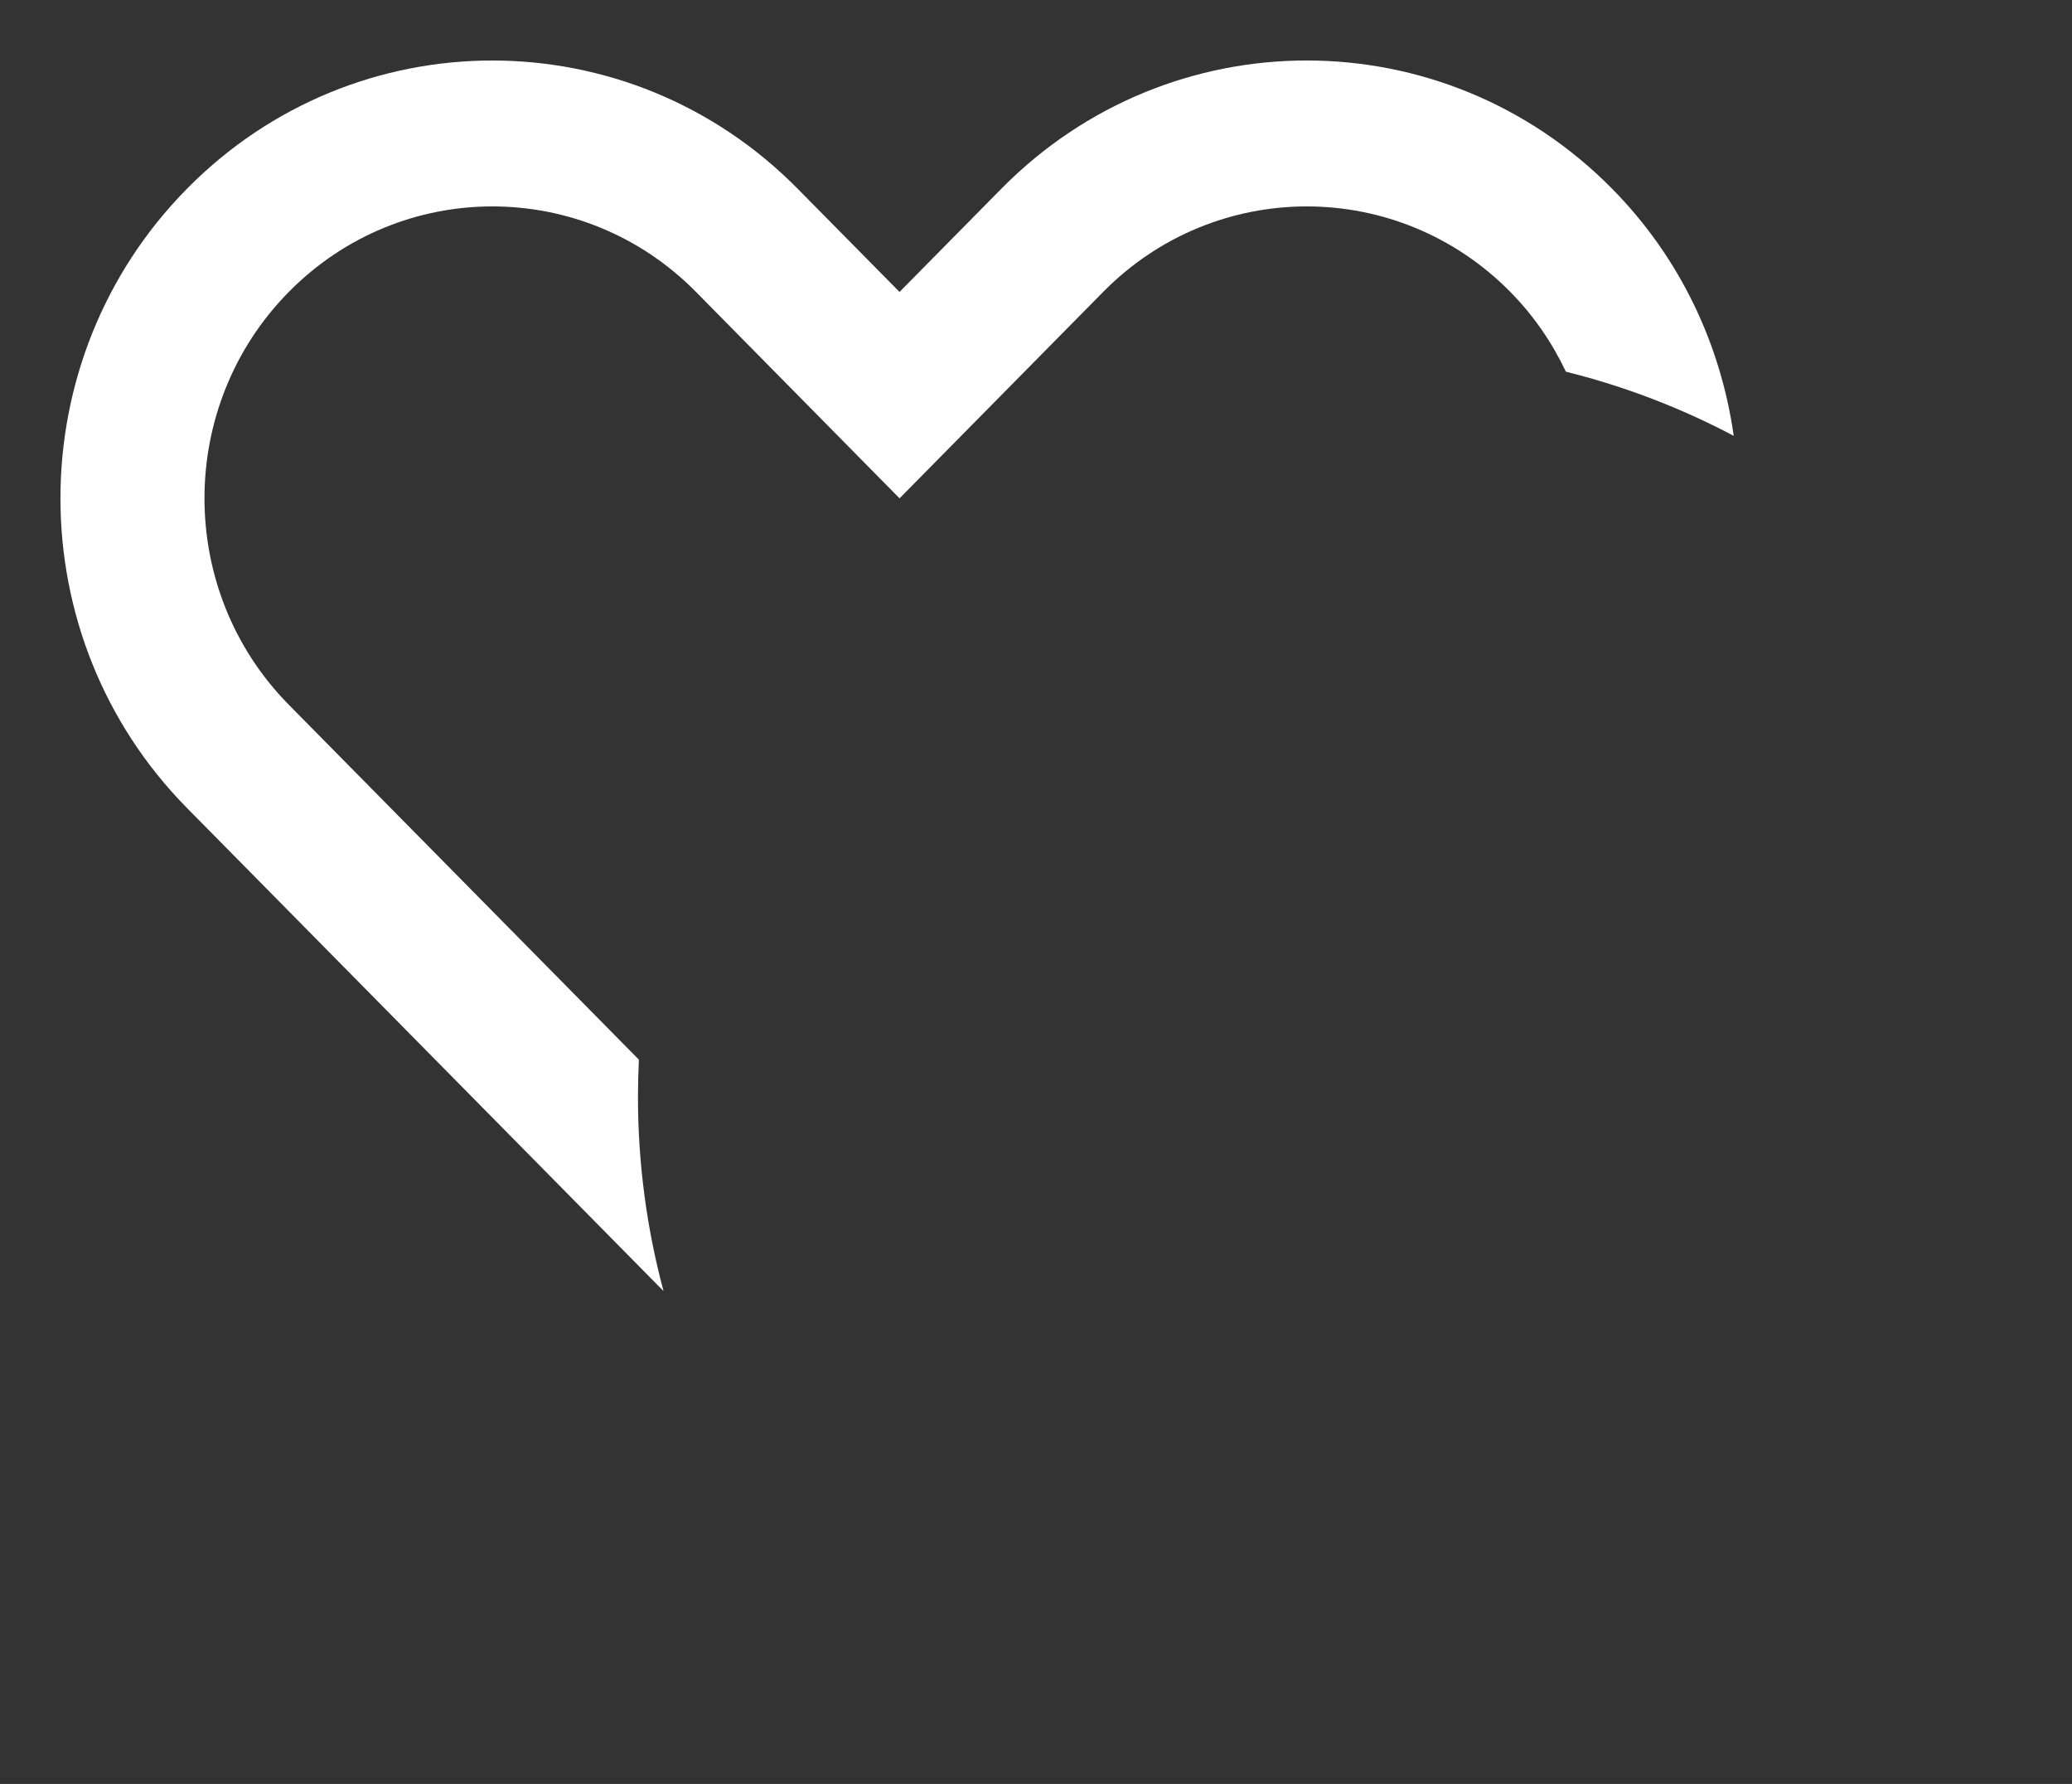 <?xml version="1.0" encoding="UTF-8" standalone="no"?>
<svg
   xmlns:dc="http://purl.org/dc/elements/1.1/"
   xmlns:cc="http://creativecommons.org/ns#"
   xmlns:rdf="http://www.w3.org/1999/02/22-rdf-syntax-ns#"
   xmlns:svg="http://www.w3.org/2000/svg"
   xmlns="http://www.w3.org/2000/svg"
   xmlns:sodipodi="http://sodipodi.sourceforge.net/DTD/sodipodi-0.dtd"
   xmlns:inkscape="http://www.inkscape.org/namespaces/inkscape"
   width="79.026"
   height="68.023"
   viewBox="0 0 79.026 68.023"
   enable-background="new 0 0 79.026 68.023"
   id="svg2"
   version="1.1"
   inkscape:version="0.48.4 r9939"
   sodipodi:docname="like_hover.svg">
  <rect x="0" y="0" width="79.026" height="68.023" fill="#333333" stroke="none"/>
  <defs
     id="defs12" />
  <sodipodi:namedview
     pagecolor="#888888"
     bordercolor="#666666"
     borderopacity="1"
     objecttolerance="10"
     gridtolerance="10"
     guidetolerance="10"
     inkscape:pageopacity="1"
     inkscape:pageshadow="2"
     inkscape:window-width="1855"
     inkscape:window-height="1056"
     id="namedview10"
     showgrid="false"
     inkscape:zoom="6.9388292"
     inkscape:cx="35.456291"
     inkscape:cy="43.03278"
     inkscape:window-x="65"
     inkscape:window-y="24"
     inkscape:window-maximized="1"
     inkscape:current-layer="svg2" />
  <g
     id="g4"
     transform="translate(2.306,2.306)">
    <g
       id="g6">
      <path
         clip-rule="evenodd"
         d="m 22.026,39.523 c 0,-0.477 0.013,-0.951 0.036,-1.422 L 16.473,32.436 8.709,24.567 c -4.288,-4.347 -4.288,-11.395 0,-15.742 4.29,-4.347 11.241,-4.347 15.53,0 l 7.764,7.871 7.766,-7.871 c 4.287,-4.347 11.241,-4.347 15.529,0 0.898,0.911 1.598,1.944 2.119,3.042 2.252,0.559 4.396,1.387 6.401,2.446 C 63.33,10.866 61.797,7.542 59.18,4.891 52.746,-1.63 42.317,-1.63 35.885,4.891 L 32.002,8.826 28.118,4.892 c -6.433,-6.521 -16.862,-6.521 -23.294,0 -6.433,6.52 -6.433,17.09 0,23.61 l 3.882,3.934 14.295,14.488 c -0.632,-2.361 -0.975,-4.84 -0.975,-7.401 z"
         id="path8"
         inkscape:connector-curvature="0"
         style="fill:#ffffff;fill-rule:evenodd" />
    </g>
  </g>
</svg>
